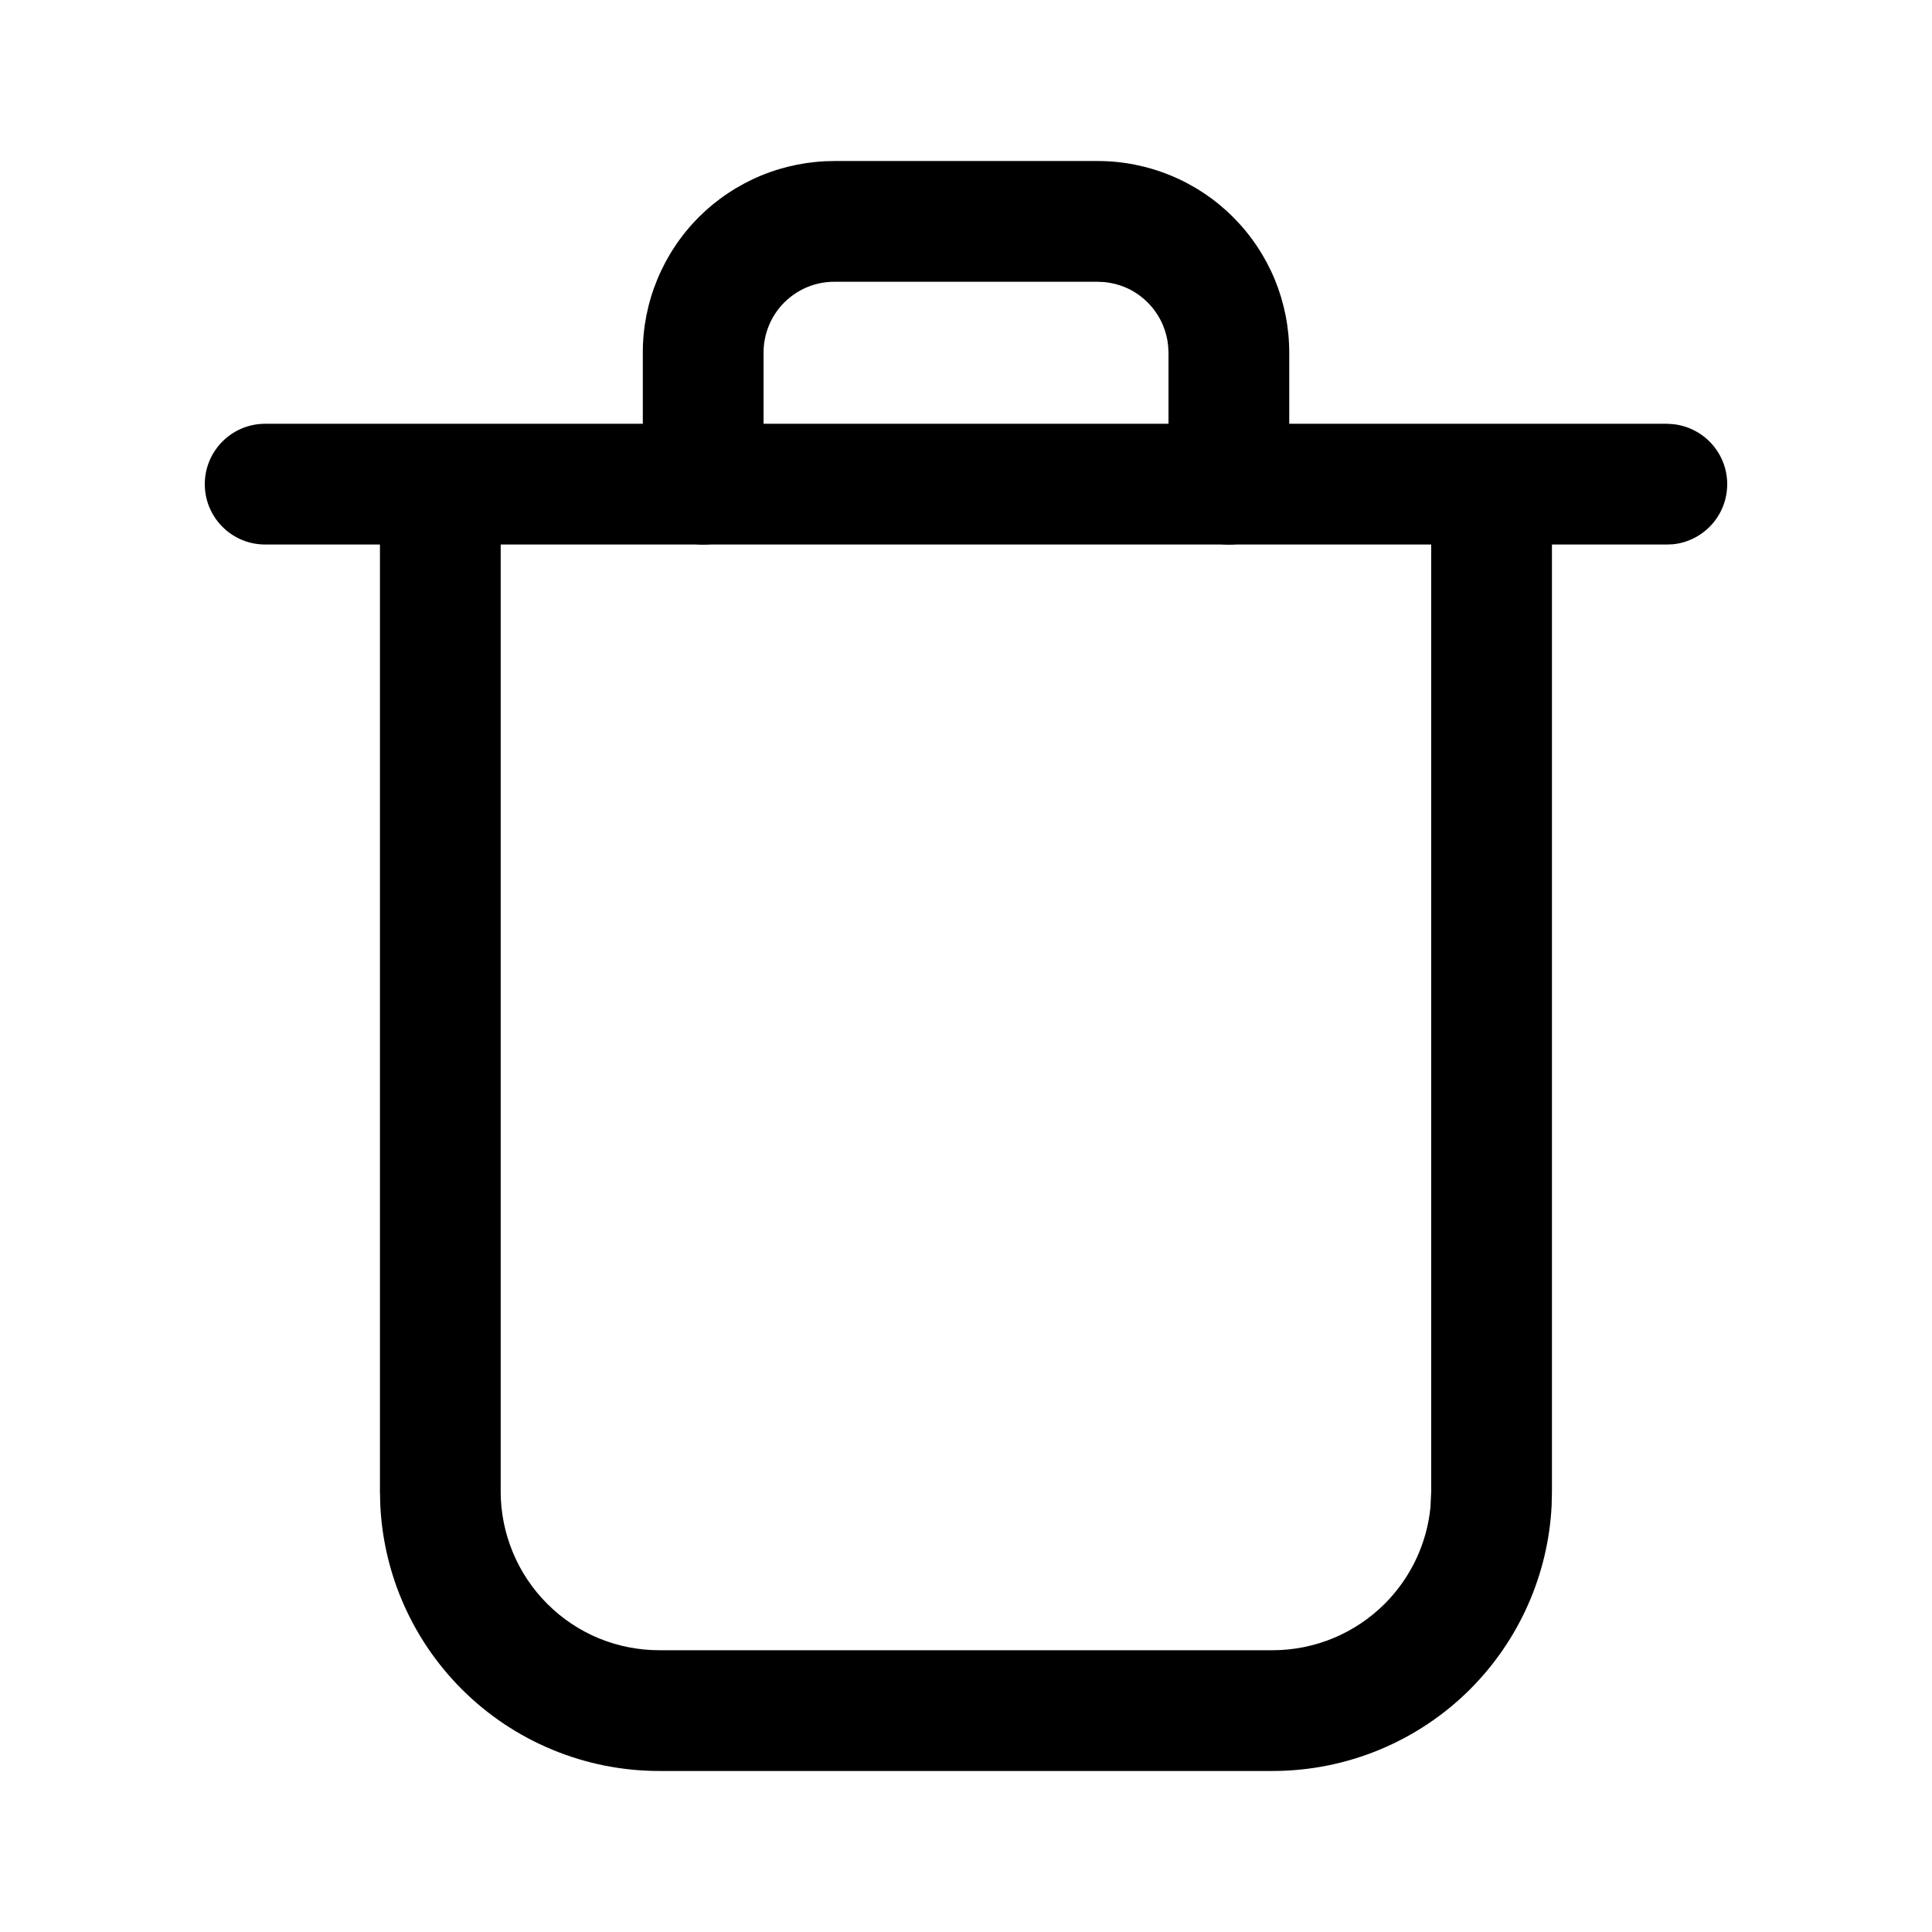 <svg width="32" height="32" viewBox="0 0 32 32" fill="currentColor" xmlns="http://www.w3.org/2000/svg">
<path d="M6.293 24.705V9.019H4.392C3.84 9.019 3.392 8.572 3.392 8.019C3.392 7.467 3.84 7.019 4.392 7.019H24.685C24.692 7.019 24.699 7.019 24.705 7.019C24.712 7.019 24.719 7.019 24.726 7.019H27.608L27.71 7.025C28.214 7.077 28.608 7.502 28.608 8.019C28.608 8.537 28.215 8.963 27.71 9.015L27.608 9.019H25.705V24.707L25.7 24.936C25.643 26.079 25.163 27.165 24.35 27.979C23.482 28.846 22.305 29.333 21.078 29.333H10.921C10.313 29.333 9.711 29.214 9.15 28.981C8.588 28.749 8.078 28.408 7.649 27.979C7.219 27.549 6.877 27.038 6.645 26.477C6.441 25.985 6.325 25.463 6.299 24.933L6.293 24.705ZM8.293 24.706C8.293 25.051 8.362 25.392 8.494 25.711C8.626 26.03 8.819 26.319 9.063 26.563C9.307 26.808 9.597 27.002 9.915 27.134C10.234 27.266 10.576 27.333 10.921 27.333H21.078C21.775 27.333 22.443 27.056 22.936 26.563C23.367 26.132 23.633 25.567 23.693 24.966L23.705 24.707V9.019H8.293V24.706Z" fill="currentColor"/>
<path d="M19.354 8.02V5.841L19.348 5.726C19.337 5.611 19.308 5.498 19.264 5.391C19.205 5.249 19.118 5.119 19.009 5.01C18.9 4.901 18.771 4.814 18.628 4.755C18.521 4.711 18.408 4.684 18.293 4.672L18.178 4.667H13.822C13.668 4.666 13.515 4.696 13.372 4.755C13.229 4.814 13.1 4.901 12.99 5.01C12.881 5.119 12.794 5.249 12.736 5.391C12.677 5.534 12.646 5.687 12.647 5.841V8.02C12.646 8.572 12.199 9.02 11.647 9.02C11.094 9.02 10.647 8.572 10.647 8.02V5.842C10.646 5.425 10.728 5.012 10.888 4.626C11.047 4.241 11.281 3.89 11.576 3.595C11.872 3.3 12.223 3.066 12.608 2.907C12.994 2.748 13.407 2.667 13.824 2.667L18.176 2.667C18.593 2.666 19.006 2.748 19.391 2.907C19.777 3.066 20.128 3.3 20.423 3.595C20.718 3.89 20.953 4.241 21.113 4.626C21.272 5.012 21.354 5.425 21.354 5.842V8.02C21.354 8.572 20.906 9.02 20.354 9.02C19.801 9.02 19.354 8.572 19.354 8.02Z" fill="currentColor"/>
</svg>
